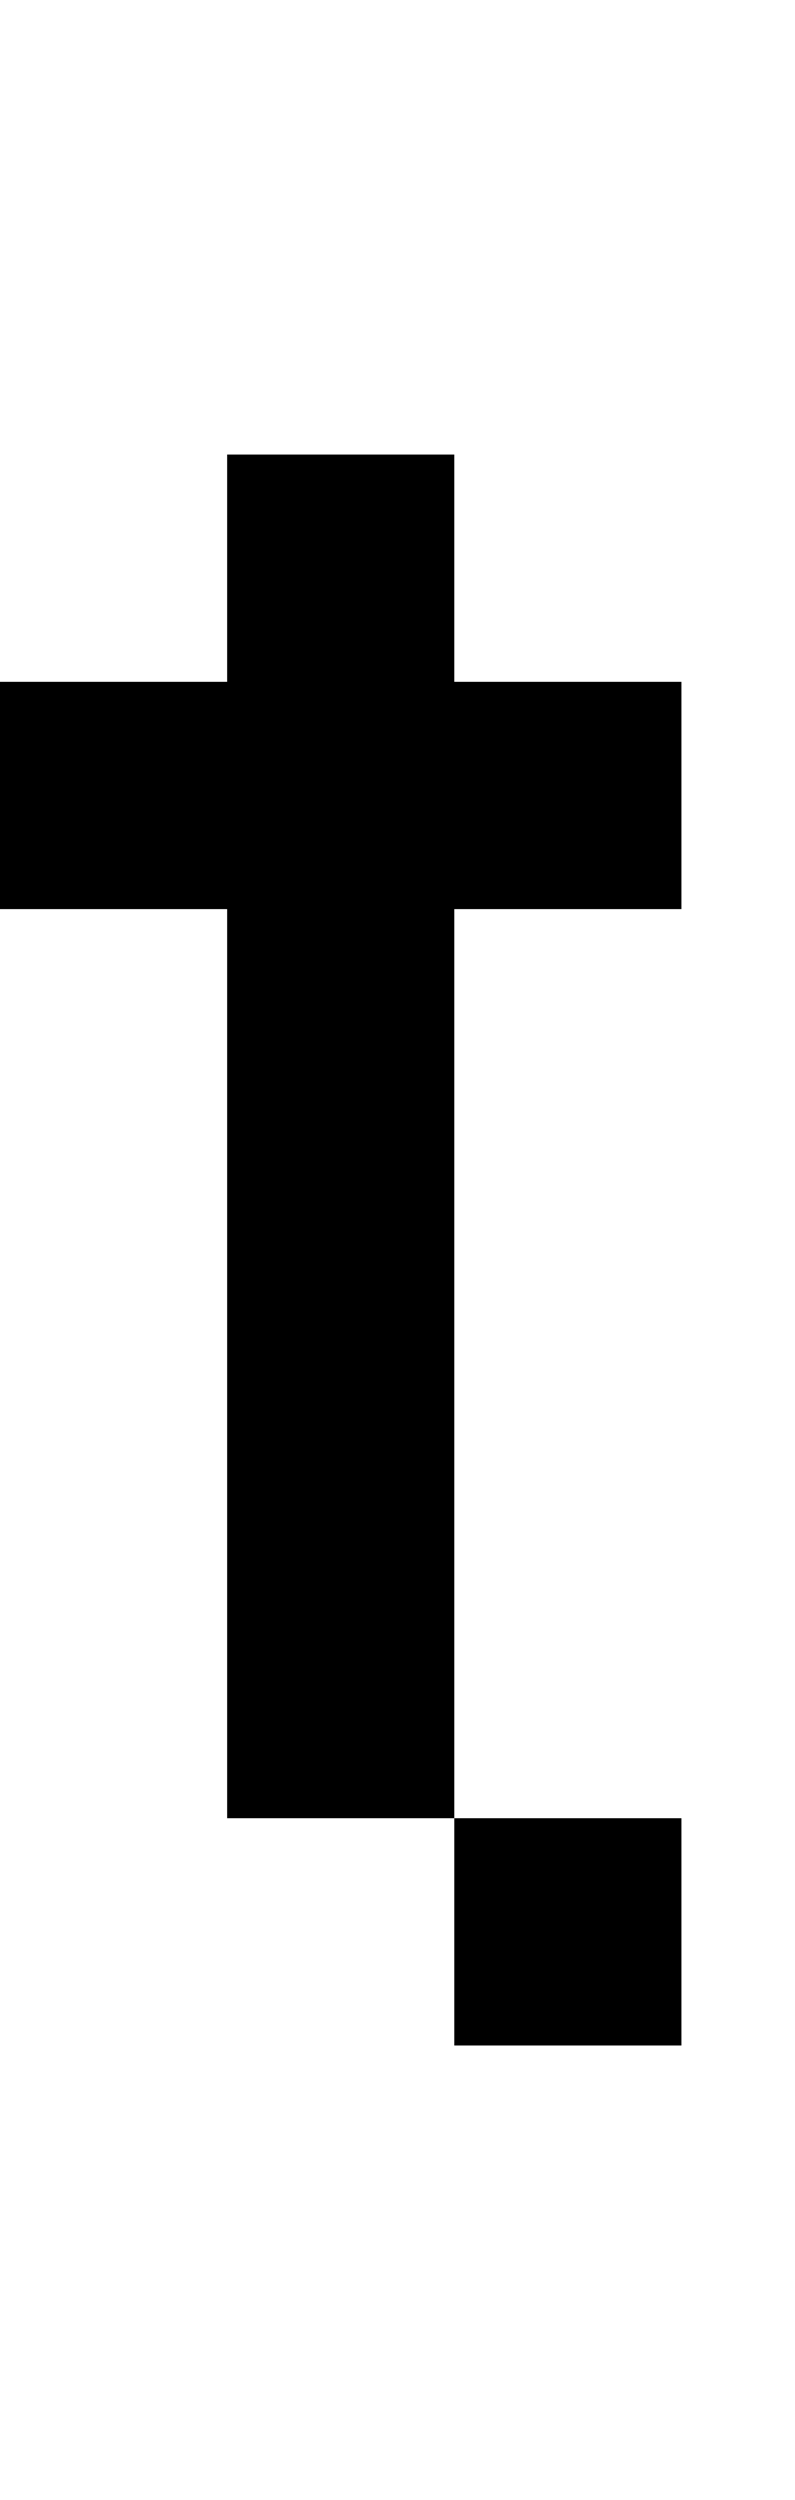 <svg width="7px" height="22px" viewBox="0 0 7 22" version="1.1" xmlns="http://www.w3.org/2000/svg" xmlns:xlink="http://www.w3.org/1999/xlink">
    <title>116</title>
    <g id="116" stroke="none" stroke-width="1" fill="none" fill-rule="evenodd">
        <polygon id="Path" fill="#000000" fill-rule="nonzero" points="4 18 4 16 6 16 6 18"></polygon>
        <polygon id="Path" fill="#000000" fill-rule="nonzero" points="2 16 2 8 0 8 0 6 2 6 2 4 4 4 4 6 6 6 6 8 4 8 4 16"></polygon>
    </g>
</svg>